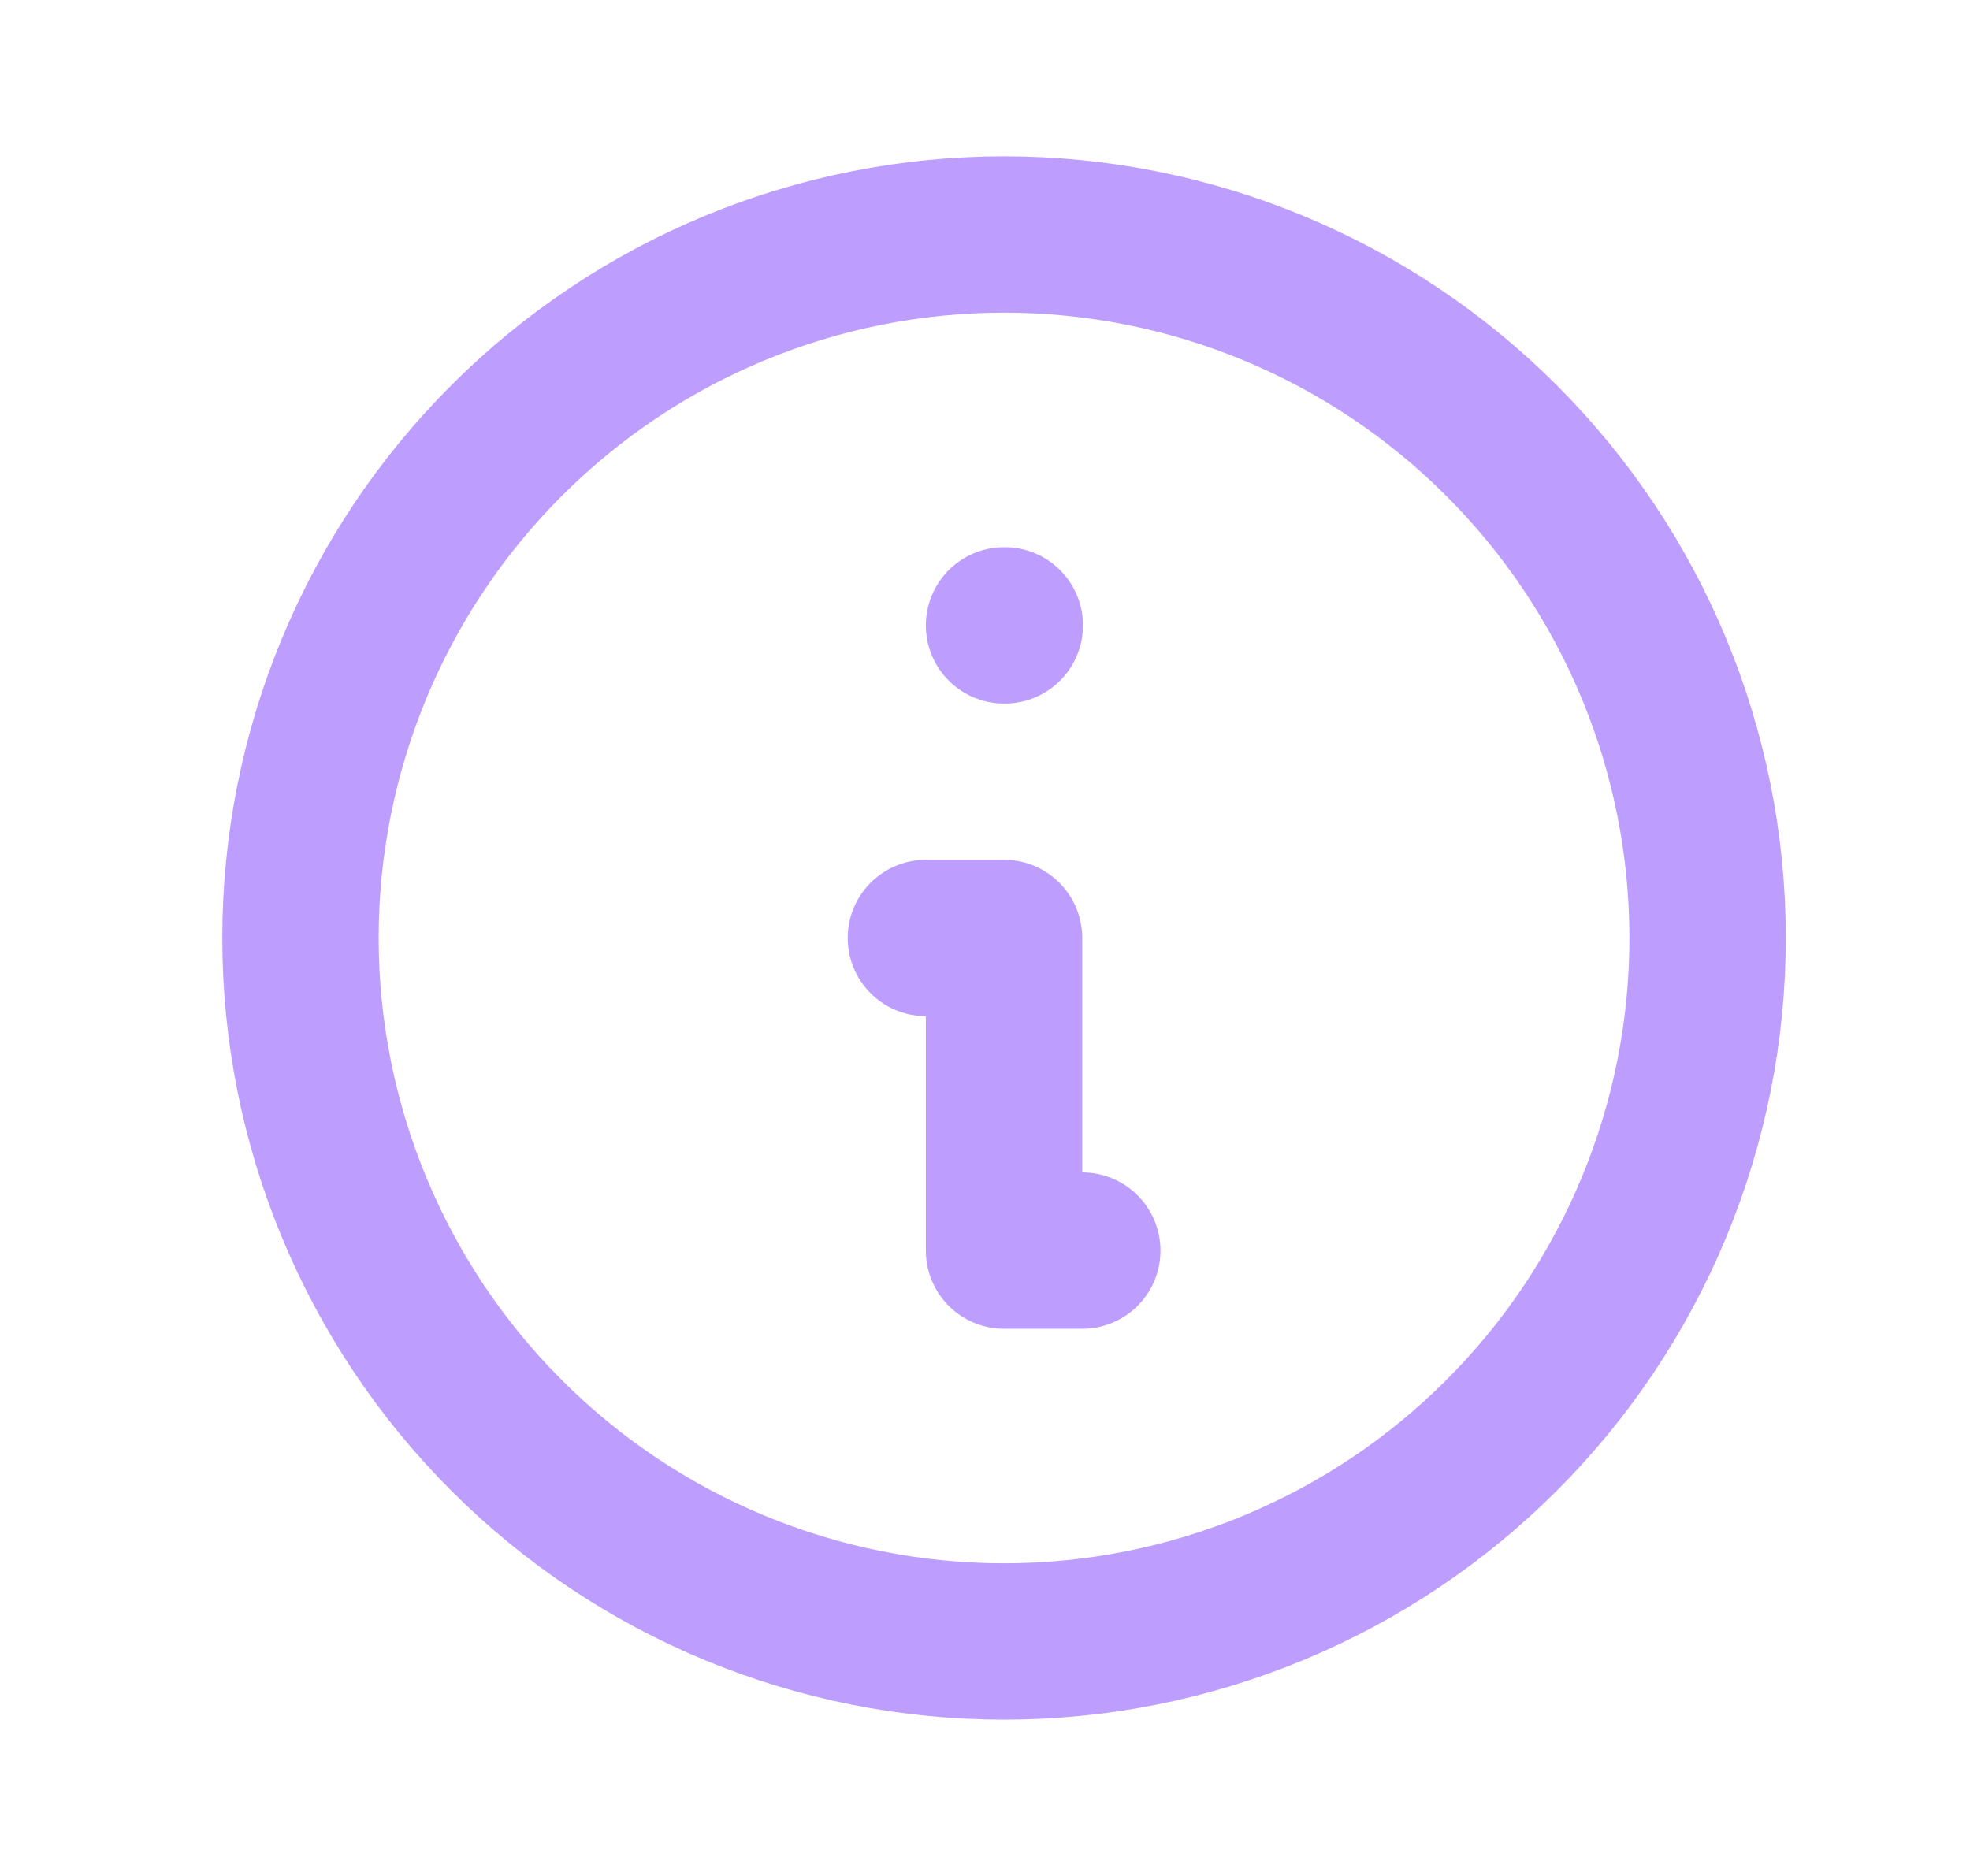 <svg width="21" height="20" viewBox="0 0 21 20" fill="none" xmlns="http://www.w3.org/2000/svg">
<path d="M11.537 13.333H10.703V10H9.87M10.703 6.667H10.711M18.203 10C18.203 10.985 18.009 11.96 17.632 12.87C17.255 13.78 16.703 14.607 16.006 15.303C15.31 16 14.483 16.552 13.573 16.929C12.663 17.306 11.688 17.5 10.703 17.5C9.718 17.5 8.743 17.306 7.833 16.929C6.923 16.552 6.096 16 5.4 15.303C4.703 14.607 4.151 13.78 3.774 12.87C3.397 11.96 3.203 10.985 3.203 10C3.203 8.011 3.993 6.103 5.4 4.697C6.806 3.29 8.714 2.5 10.703 2.5C12.692 2.5 14.6 3.29 16.006 4.697C17.413 6.103 18.203 8.011 18.203 10Z" stroke="#BD9EFF" stroke-width="1.667" stroke-linecap="round" stroke-linejoin="round"/>
</svg>